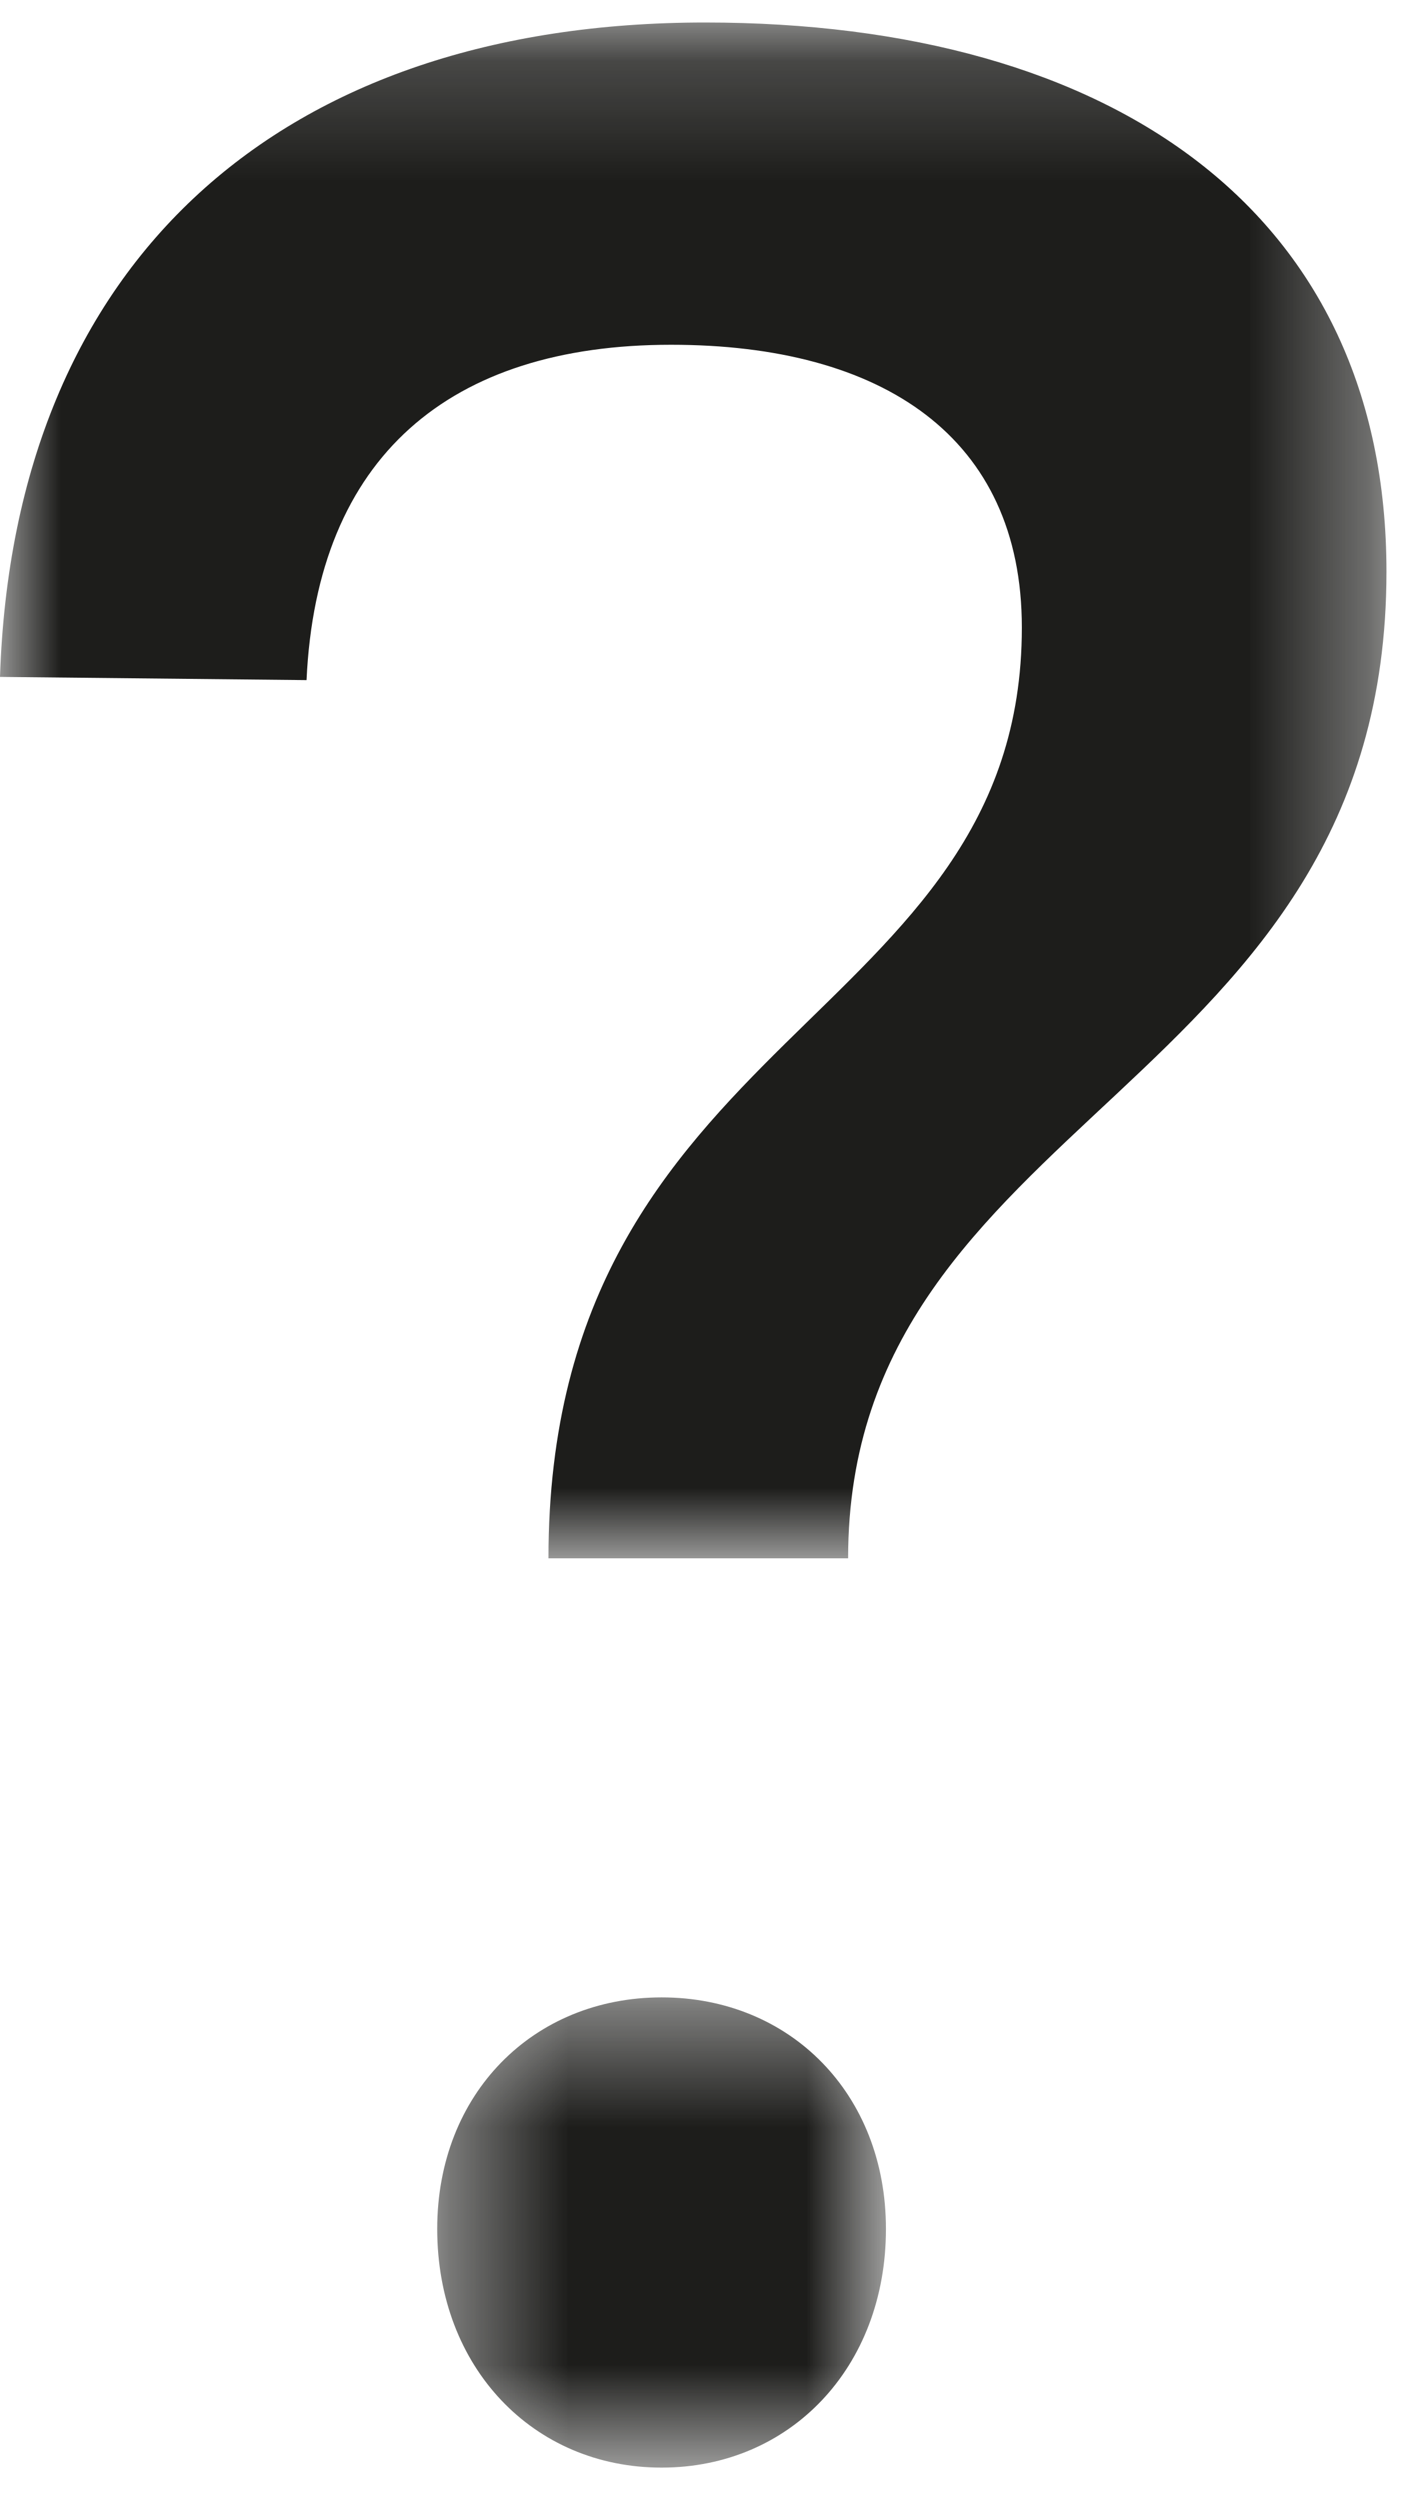 <?xml version="1.0" encoding="UTF-8" standalone="no"?>
<svg width="12px" height="21px" viewBox="0 0 12 21" version="1.1" xmlns="http://www.w3.org/2000/svg" xmlns:xlink="http://www.w3.org/1999/xlink">
    <!-- Generator: Sketch 46.2 (44496) - http://www.bohemiancoding.com/sketch -->
    <title>Page 1</title>
    <desc>Created with Sketch.</desc>
    <defs>
        <polygon id="path-1" points="11.65 13.09 11.65 0.189 0 0.189 0 13.09"></polygon>
        <polygon id="path-3" points="4.172 4.364 0.401 4.364 0.401 0.414 4.172 0.414 4.172 4.364"></polygon>
    </defs>
    <g id="OP-7---Final" stroke="none" stroke-width="1" fill="none" fill-rule="evenodd">
        <g id="Desktop-08" transform="translate(-751, -12)">
            <g id="Page-1" transform="translate(751, 12)">
                <g id="Group-3">
                    <mask id="mask-2" fill="white">
                        <use xlink:href="#path-1"></use>
                    </mask>
                    <g id="Clip-2"></g>
                    <path d="M0,5.686 C0.115,2.177 2.375,0.189 5.925,0.189 C9.361,0.189 11.651,1.791 11.651,4.802 C11.651,9.167 7.127,9.36 7.127,13.09 L4.609,13.09 C4.609,8.642 8.587,8.614 8.587,5.271 C8.587,3.669 7.414,2.896 5.639,2.896 C3.779,2.896 2.662,3.835 2.576,5.713 L0,5.686 Z" id="Fill-1" fill="#1D1D1B" mask="url(#mask-2)"></path>
                </g>
                <g id="Group-6" transform="translate(3.273, 16.364)">
                    <mask id="mask-4" fill="white">
                        <use xlink:href="#path-3"></use>
                    </mask>
                    <g id="Clip-5"></g>
                    <path d="M4.172,2.359 C4.172,3.525 3.364,4.364 2.287,4.364 C1.21,4.364 0.401,3.525 0.401,2.359 C0.401,1.221 1.21,0.414 2.287,0.414 C3.364,0.414 4.172,1.221 4.172,2.359" id="Fill-4" fill="#1D1D1B" mask="url(#mask-4)"></path>
                </g>
            </g>
        </g>
    </g>
</svg>